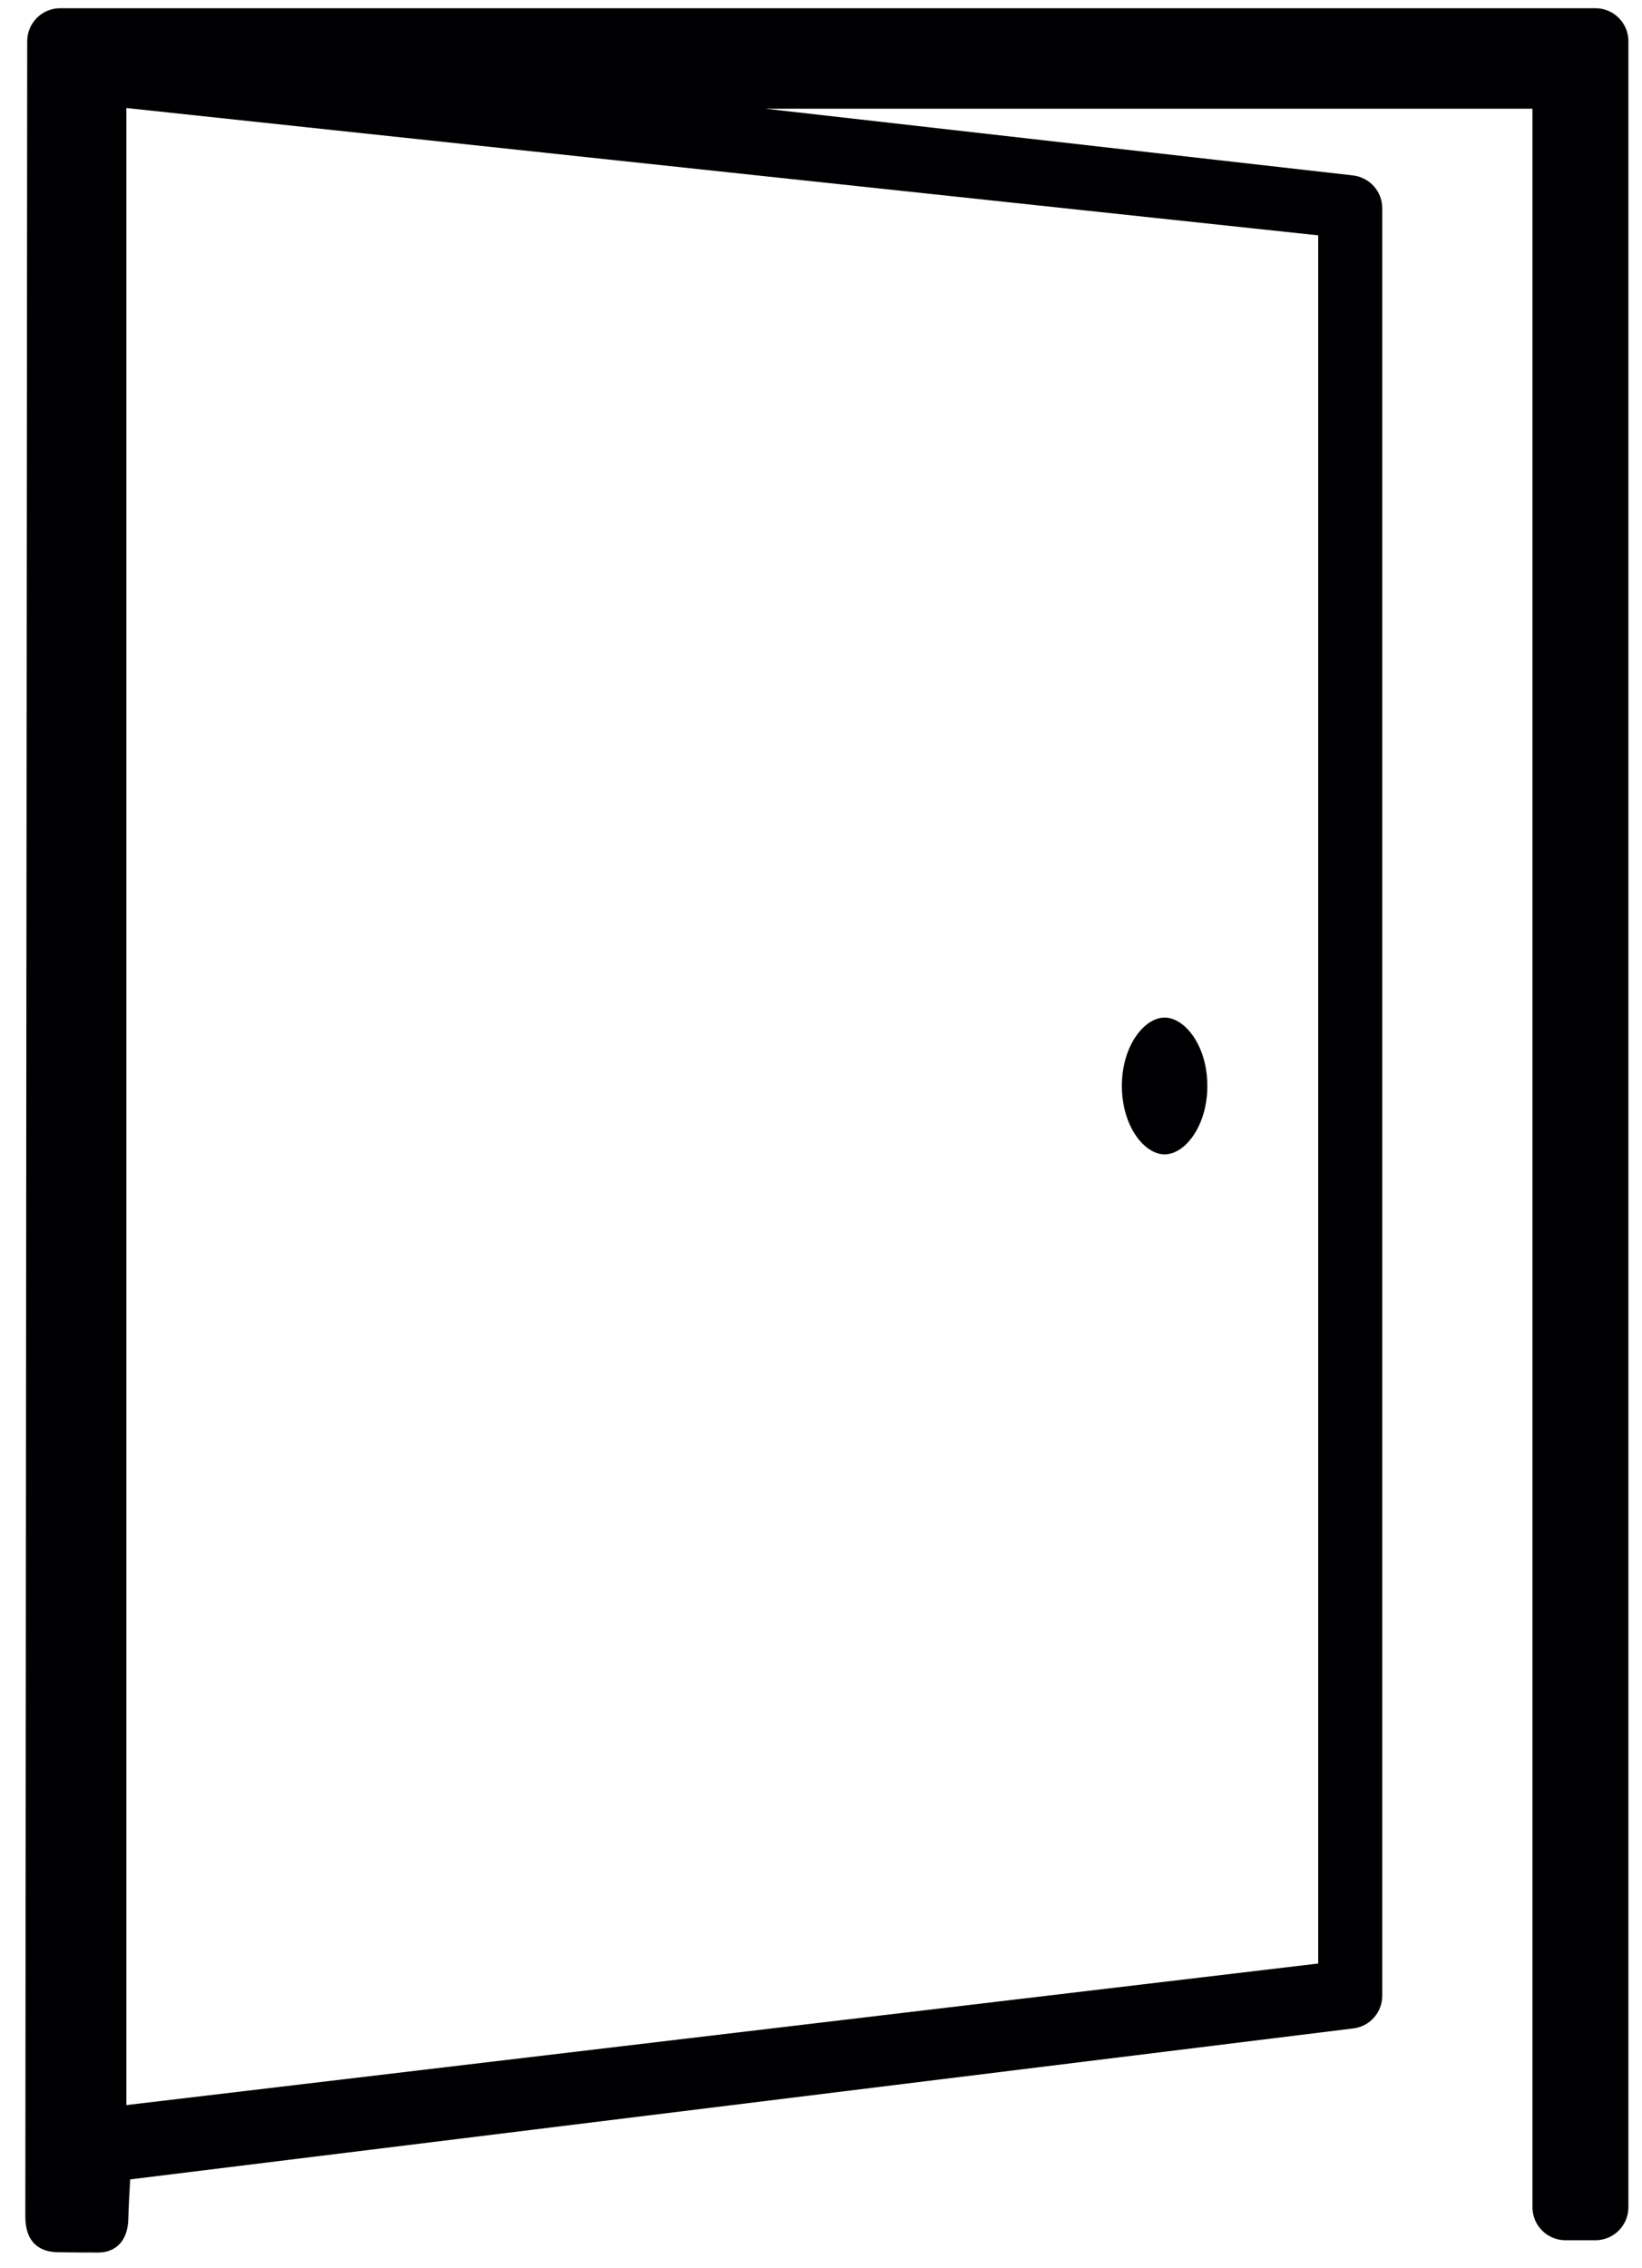 <?xml version="1.0" encoding="UTF-8" standalone="no"?>
<svg width="21px" height="29px" viewBox="0 0 21 29" version="1.1" xmlns="http://www.w3.org/2000/svg" xmlns:xlink="http://www.w3.org/1999/xlink">
    <!-- Generator: Sketch 39.1 (31720) - http://www.bohemiancoding.com/sketch -->
    <title>open-door</title>
    <desc>Created with Sketch.</desc>
    <defs></defs>
    <g id="Login" stroke="none" stroke-width="1" fill="none" fill-rule="evenodd">
        <g id="101_Standard_Login_01" transform="translate(-173, -618)" fill="#000002">
            <g id="PRODUCTS" transform="translate(126, 606)">
                <g id="open-door" transform="translate(47, 12)">
                    <path d="M0.747,28.795 C0.513,28.795 0.324,28.677 0.324,28.339 L0.348,0.527 C0.348,0.294 0.537,0.105 0.77,0.105 L20.404,0.105 C20.637,0.105 20.826,0.294 20.826,0.527 L20.826,28.22 C20.826,28.453 20.637,28.642 20.404,28.642 L20.021,28.642 C19.788,28.642 19.599,28.453 19.599,28.22 L19.599,1.39 L9.79,1.39 L17.297,2.242 C17.513,2.264 17.678,2.445 17.678,2.663 L17.678,25.515 C17.678,25.729 17.519,25.909 17.306,25.934 L1.665,27.864 C1.665,27.864 1.642,28.259 1.642,28.343 C1.642,28.695 1.437,28.799 1.257,28.799 C0.902,28.799 0.747,28.795 0.747,28.795 Z M1.616,26.914 L16.859,25.104 L16.859,3.009 L1.616,1.381 L1.616,26.914 Z M14.348,13.884 C14.348,14.399 14.636,14.759 14.895,14.759 C15.153,14.759 15.441,14.399 15.441,13.884 C15.441,13.369 15.153,13.01 14.895,13.01 C14.636,13.01 14.348,13.369 14.348,13.884 Z" id="Shape"></path>
                </g>
            </g>
        </g>
    </g>
</svg>